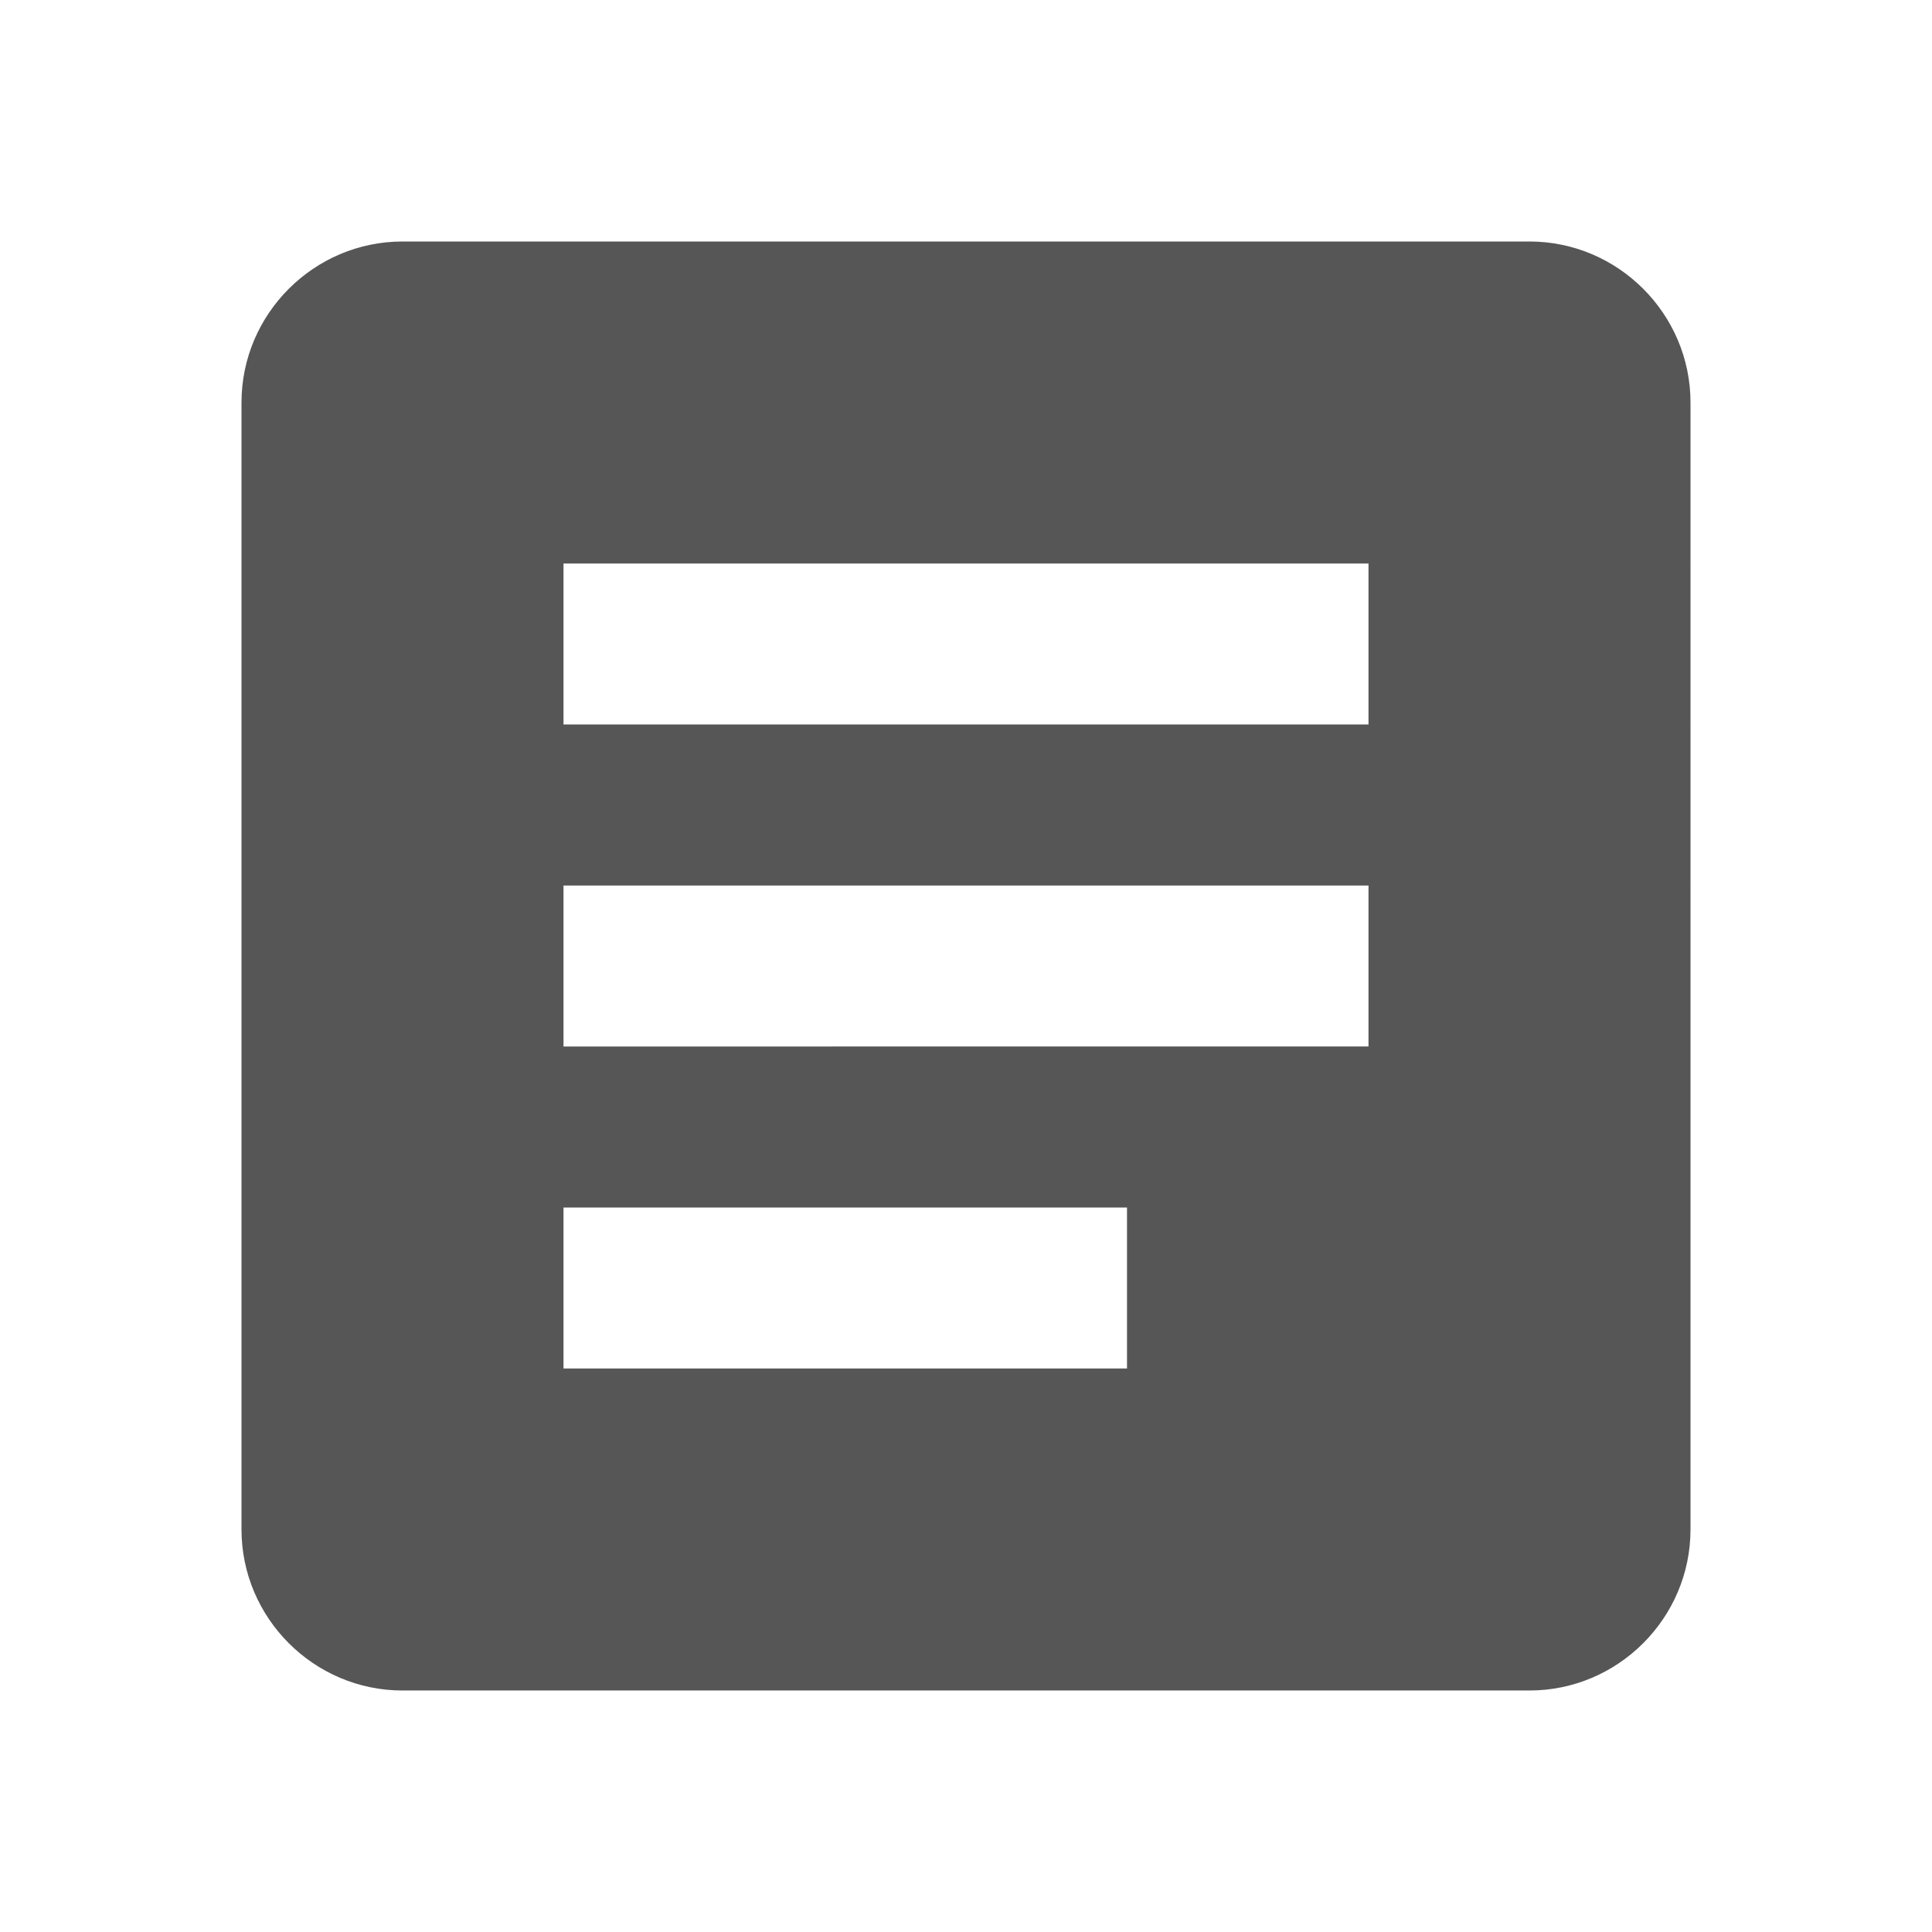 <svg xmlns="http://www.w3.org/2000/svg" height="24" viewBox="0 0 24 24" width="24">
  <style>
    path {
      color: rgb(86, 86, 86);
    }
    @media (prefers-color-scheme: dark) {
      path {
        color: rgb(197, 197, 197);
      }
    }
  </style>
  <path d="M0 0h24v24H0z" fill="none"/>
  <path fill="currentColor" d="M19 3H5c-1.1 0-2 .9-2 2v14c0 1.1.9 2 2 2h14c1.1 0 2-.9 2-2V5c0-1.1-.9-2-2-2zm-5 14H7v-2h7v2zm3-4H7v-2h10v2zm0-4H7V7h10v2z"/>
</svg>
